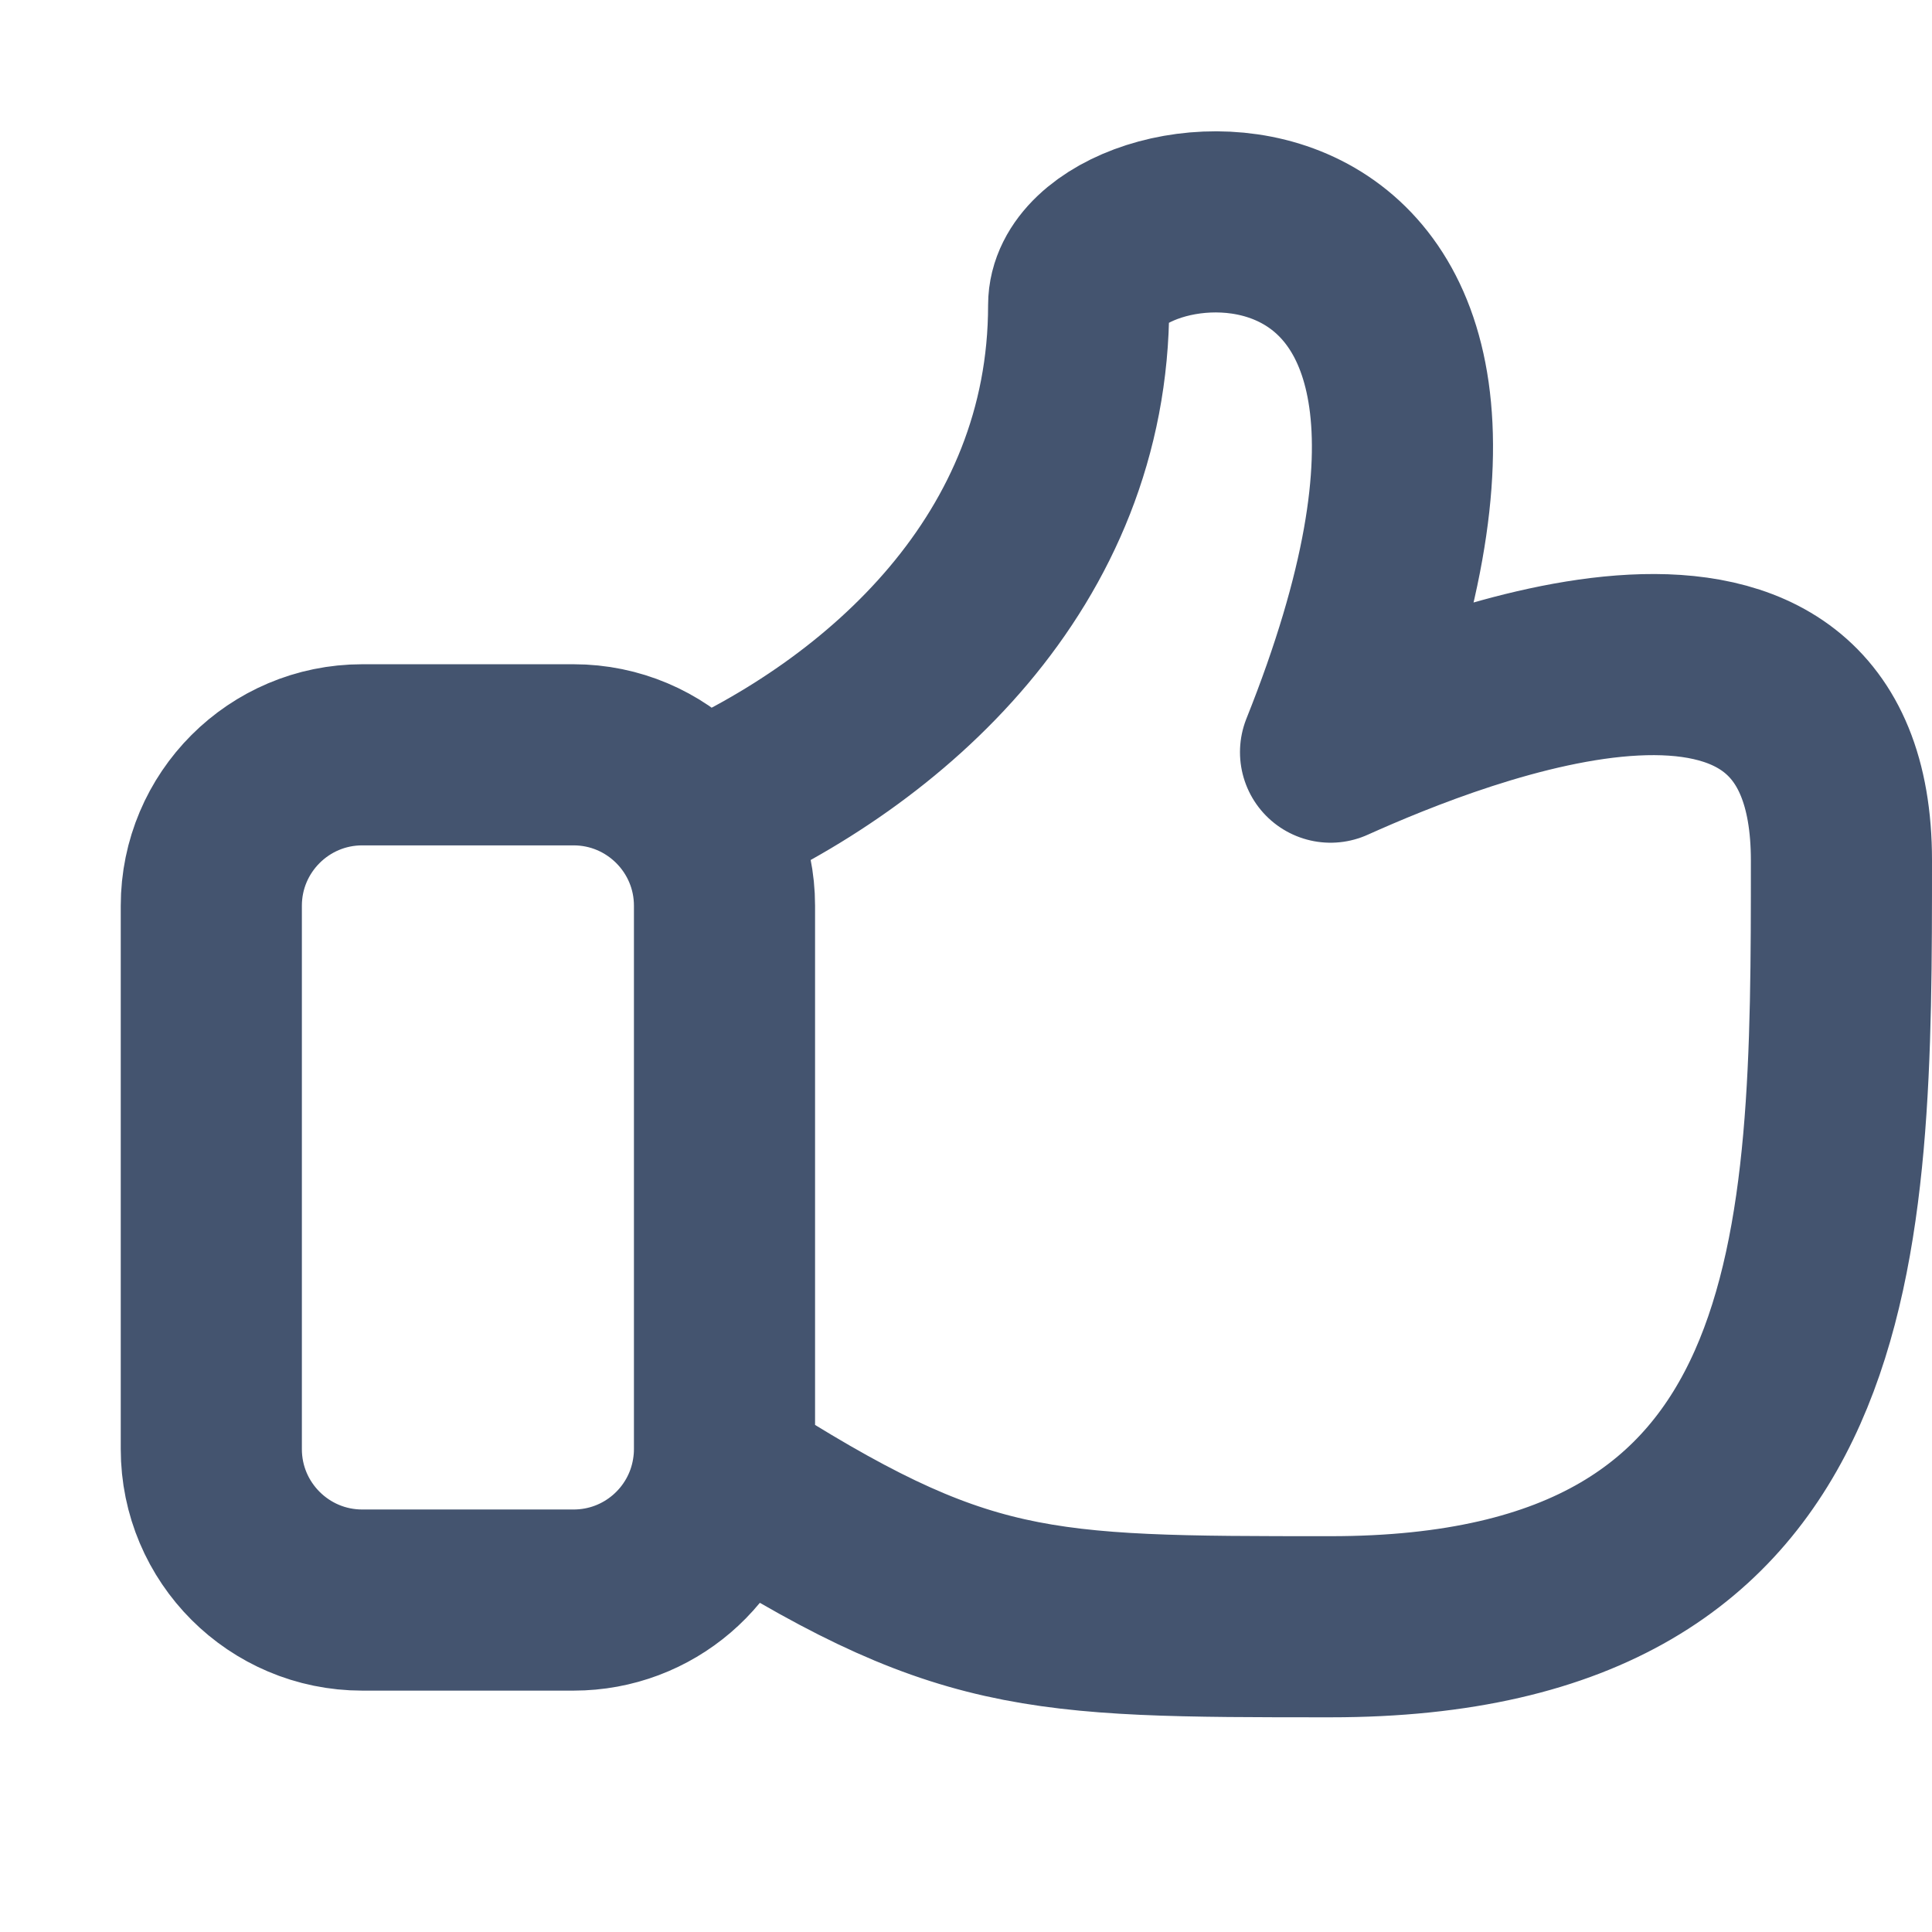 <svg width="16" height="16" viewBox="0 0 16 16" fill="none" xmlns="http://www.w3.org/2000/svg">
<path d="M5.757 6.76C7.343 6.07 8.933 4.643 8.933 2.527C8.933 1.47 13.135 0.941 11.019 6.229C12.077 5.754 15.25 4.482 15.25 7.126C15.25 10.299 15.25 13.472 11.019 13.472C8.566 13.472 7.958 13.472 5.983 12.205M5.983 12.205C5.886 12.799 5.371 13.251 4.75 13.251H3C2.31 13.251 1.75 12.691 1.75 12.001V7.501C1.75 6.811 2.31 6.251 3 6.251H4.75C5.44 6.251 6 6.811 6 7.501V12.001C6 12.071 5.994 12.139 5.983 12.205Z" stroke="#44546F" stroke-width="1.5" stroke-linejoin="round"/>
</svg>
